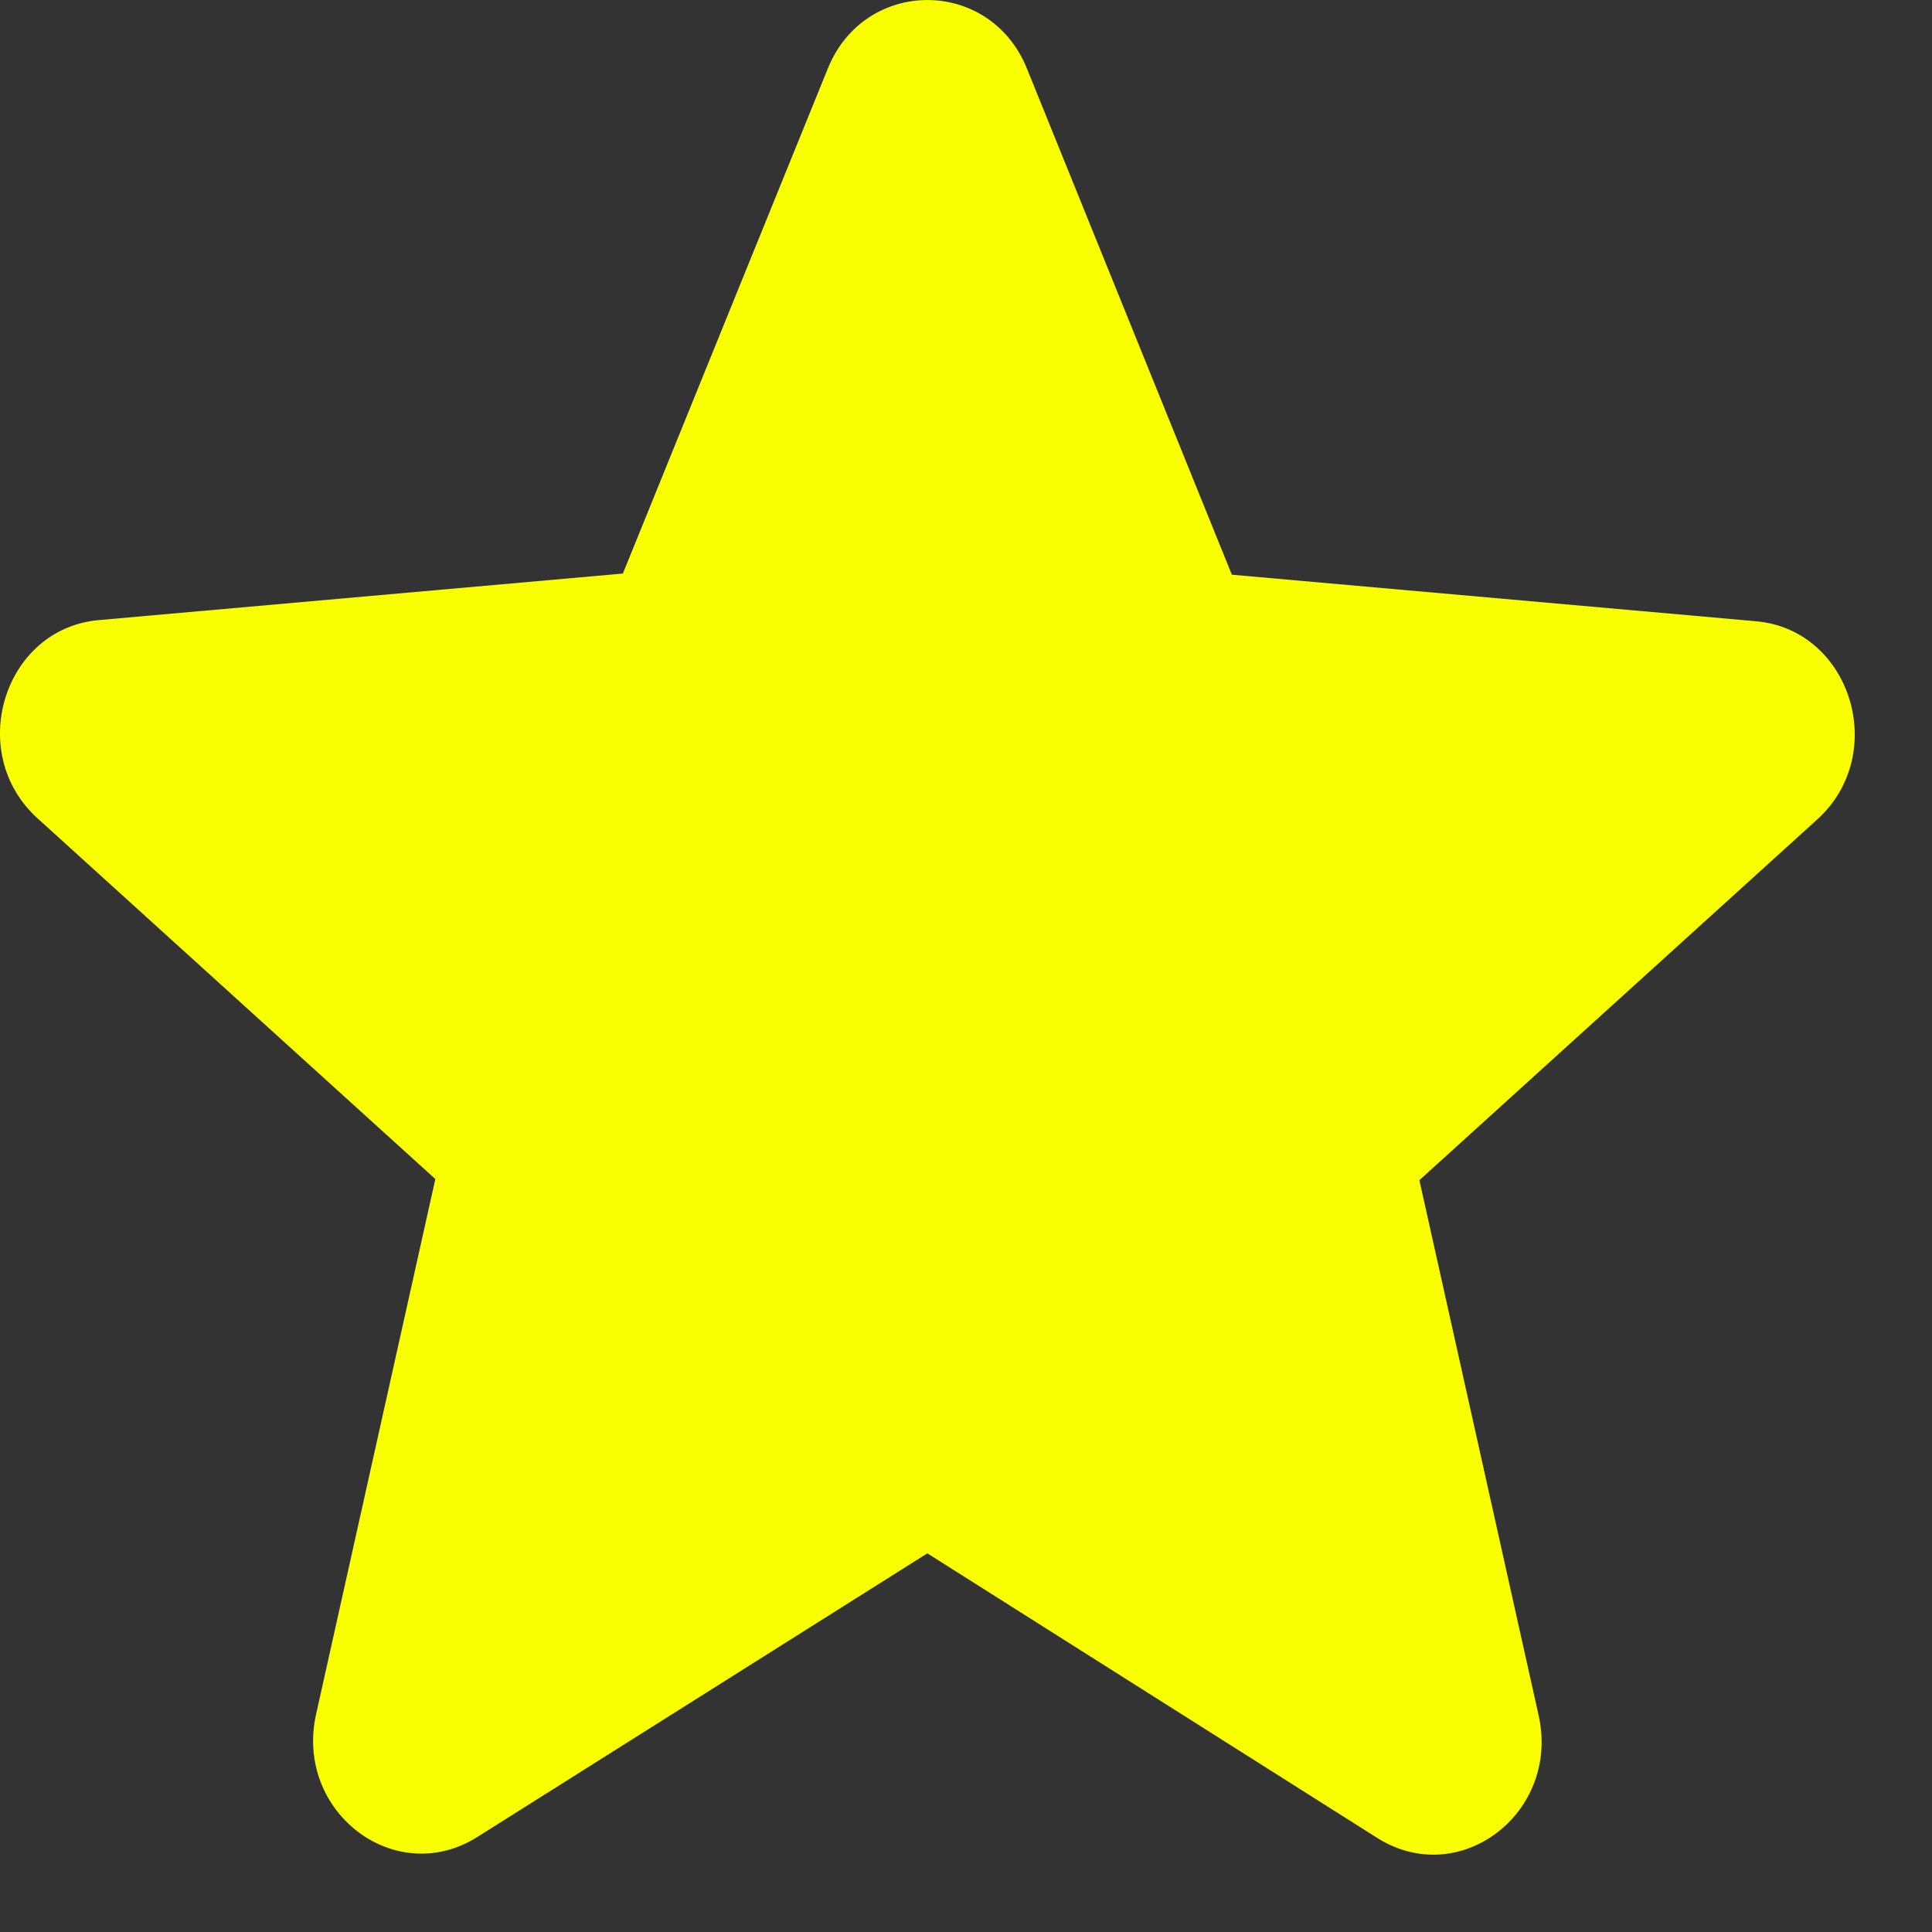 <svg width="15" height="15" viewBox="0 0 15 15" fill="none" xmlns="http://www.w3.org/2000/svg">
<rect x="0" y="0" width="15" height="15" fill="#333333" stroke="none"/>
<path d="M7.2 12.06L10.692 14.269C11.331 14.674 12.114 14.076 11.946 13.319L11.02 9.163L14.108 6.363C14.672 5.853 14.369 4.884 13.629 4.823L9.564 4.462L7.974 0.535C7.688 -0.178 6.712 -0.178 6.426 0.535L4.836 4.453L0.772 4.814C0.031 4.875 -0.272 5.844 0.292 6.354L3.38 9.154L2.454 13.31C2.286 14.067 3.069 14.666 3.708 14.261L7.2 12.06Z" fill="#FAFF00"/>
</svg>

